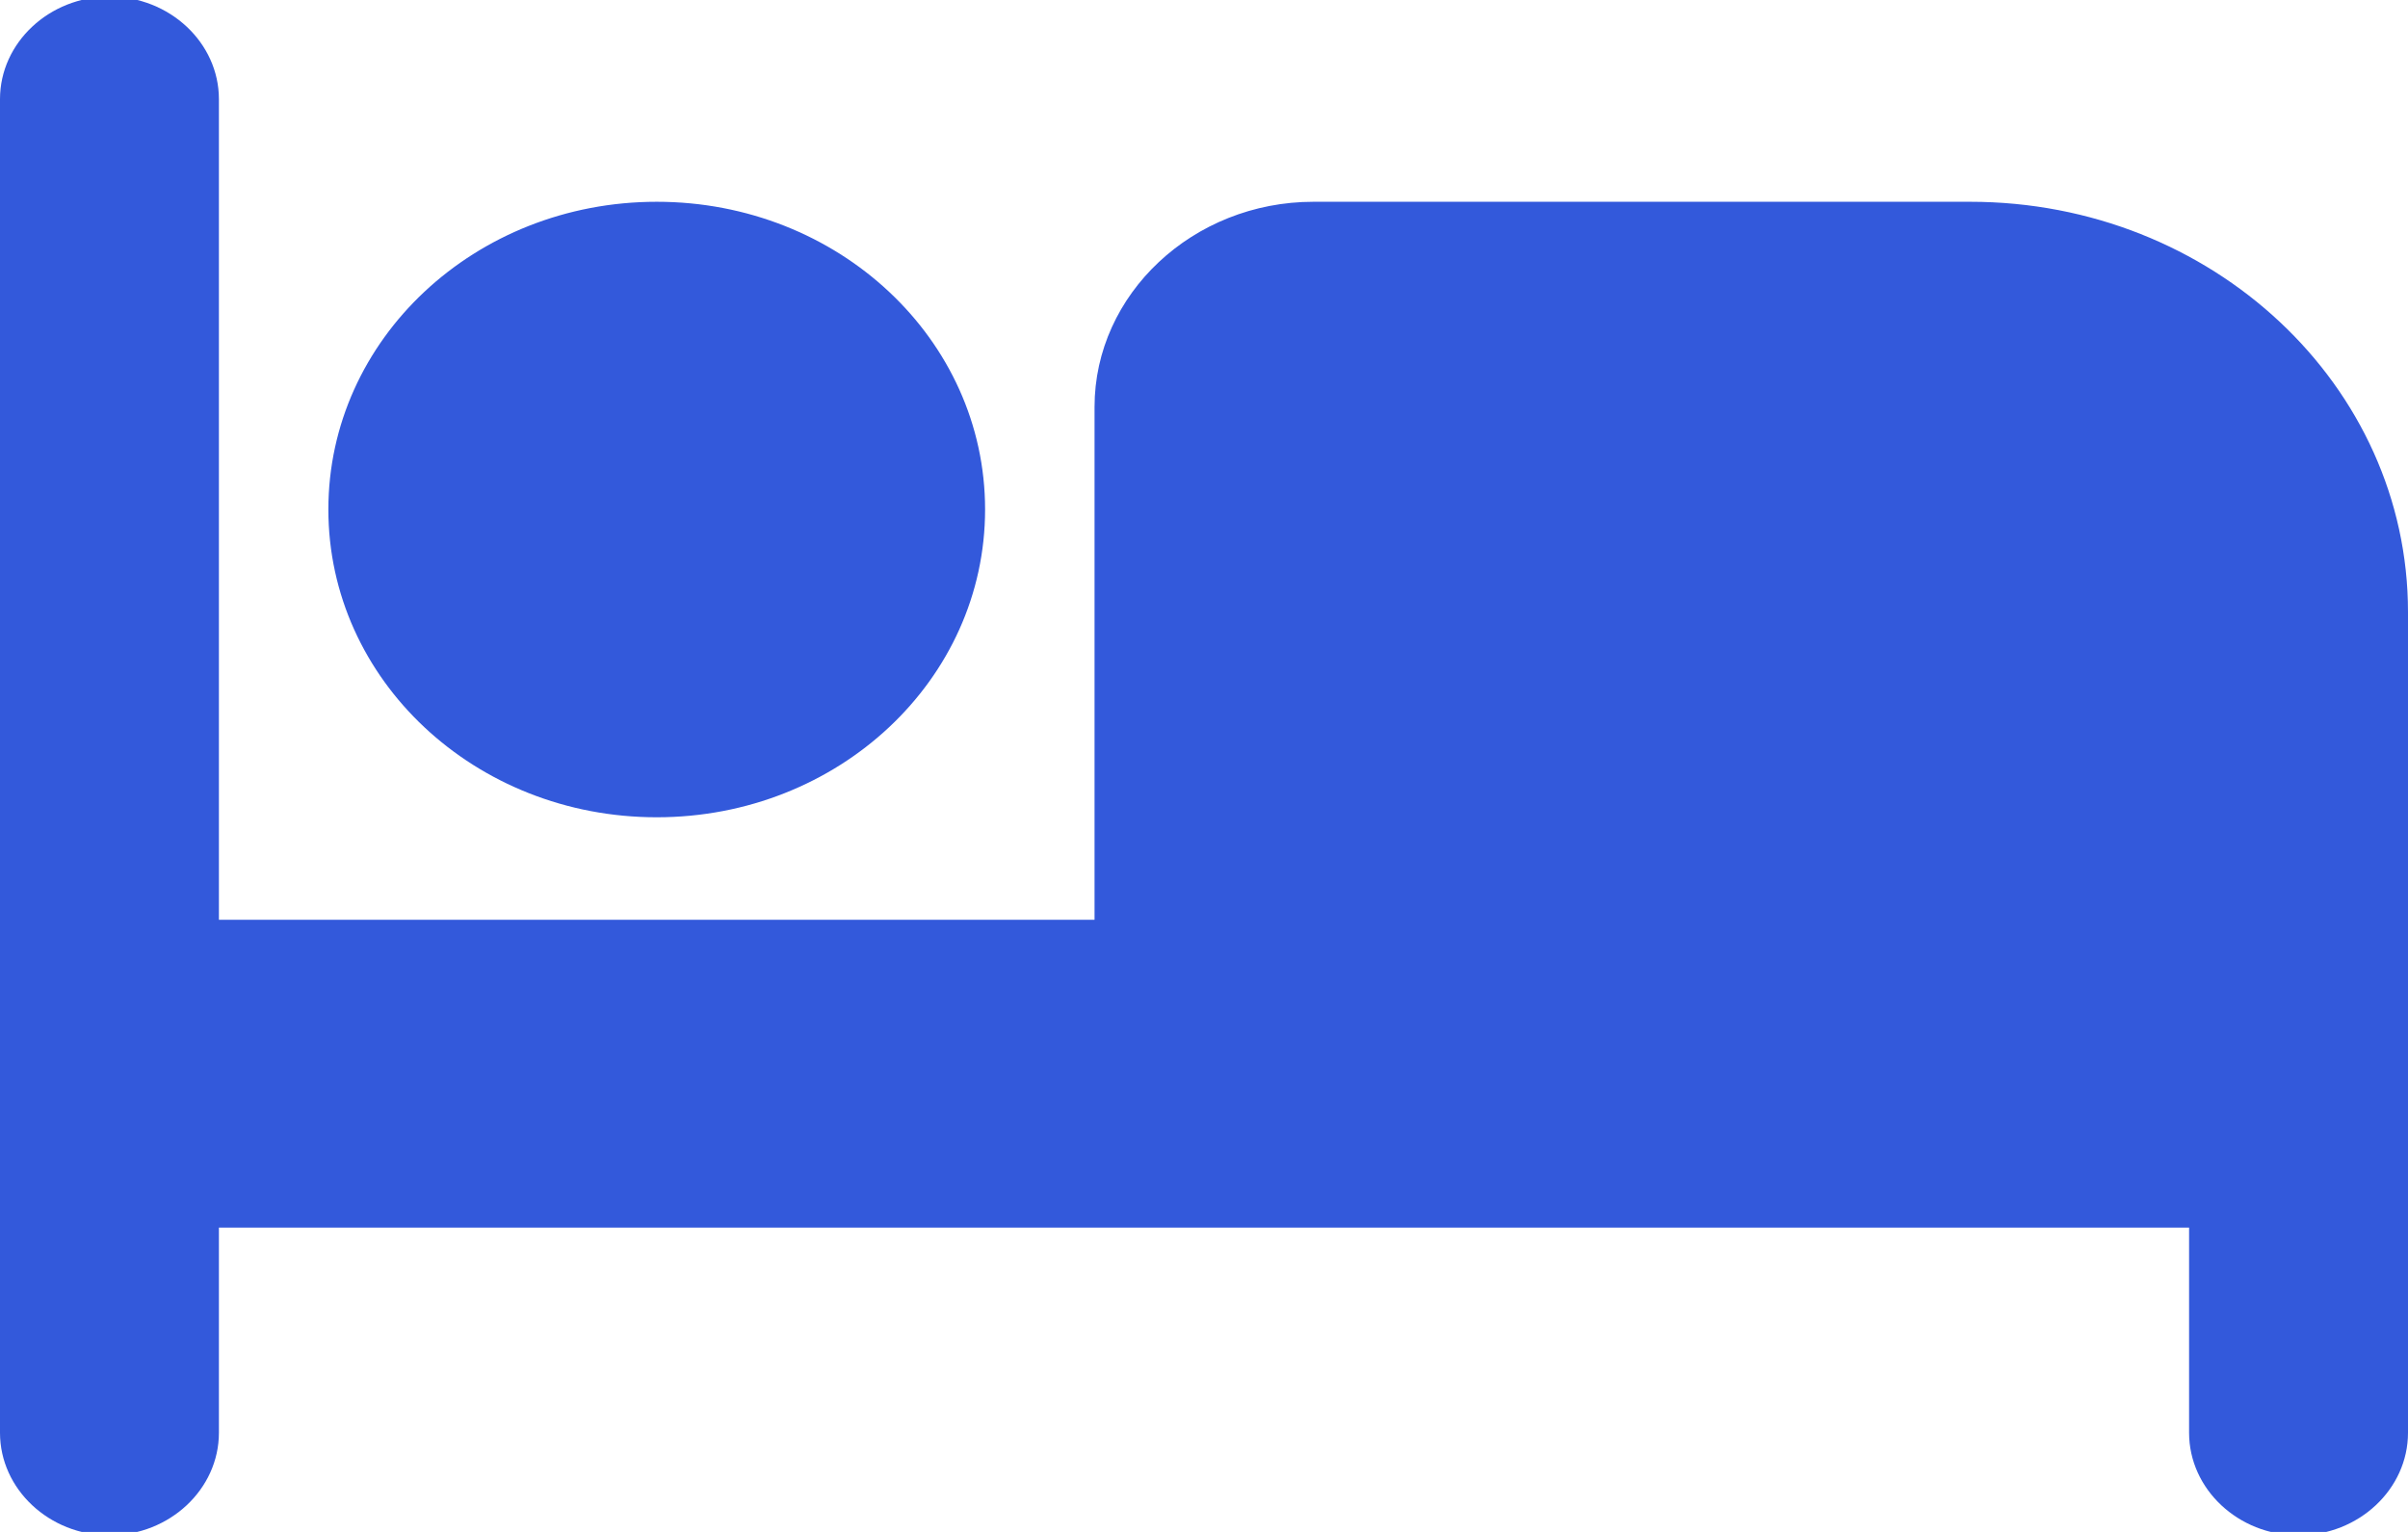 <?xml version="1.0" encoding="UTF-8"?>
<svg width="22px" height="14px" viewBox="0 0 22 14" version="1.1" xmlns="http://www.w3.org/2000/svg" xmlns:xlink="http://www.w3.org/1999/xlink">
    <!-- Generator: sketchtool 51.3 (57544) - http://www.bohemiancoding.com/sketch -->
    <title>F85B0BC5-3D86-4C53-8AF2-D48B77CBA98B</title>
    <desc>Created with sketchtool.</desc>
    <defs>
        <path d="M6,7.969 C7.66,7.969 9,6.713 9,5.156 C9,3.6 7.66,2.344 6,2.344 C4.34,2.344 3,3.6 3,5.156 C3,6.713 4.34,7.969 6,7.969 Z M18,2.344 L12,2.344 C10.9,2.344 10,3.188 10,4.219 L10,8.906 L2,8.906 L2,1.406 C2,0.891 1.55,0.469 1,0.469 C0.45,0.469 0,0.891 0,1.406 L0,13.594 C0,14.109 0.45,14.531 1,14.531 C1.55,14.531 2,14.109 2,13.594 L2,11.719 L20,11.719 L20,13.594 C20,14.109 20.45,14.531 21,14.531 C21.55,14.531 22,14.109 22,13.594 L22,6.094 C22,4.022 20.21,2.344 18,2.344 Z" id="path-1"></path>
    </defs>
    <g id="Web-App" stroke="none" stroke-width="1" fill="none" fill-rule="evenodd">
        <g id="Accomodation-&gt;-Rooms-Schedule" transform="translate(-51, -196)">
            <g id="Group-4-Copy-2" transform="translate(51, 193)">
                <g id="icon/action/settings_24px" transform="translate(0, 2)">
                    <g id="accommodation-blue" transform="translate(0, 0.5)">
                        <mask id="mask-2" fill="white">
                            <use xlink:href="#path-1"></use>
                        </mask>
                        <use id="icon/maps/hotel_24px" fill="#3359DB" fill-rule="nonzero" xlink:href="#path-1"></use>
                    </g>
                </g>
            </g>
        </g>
    </g>
</svg>

